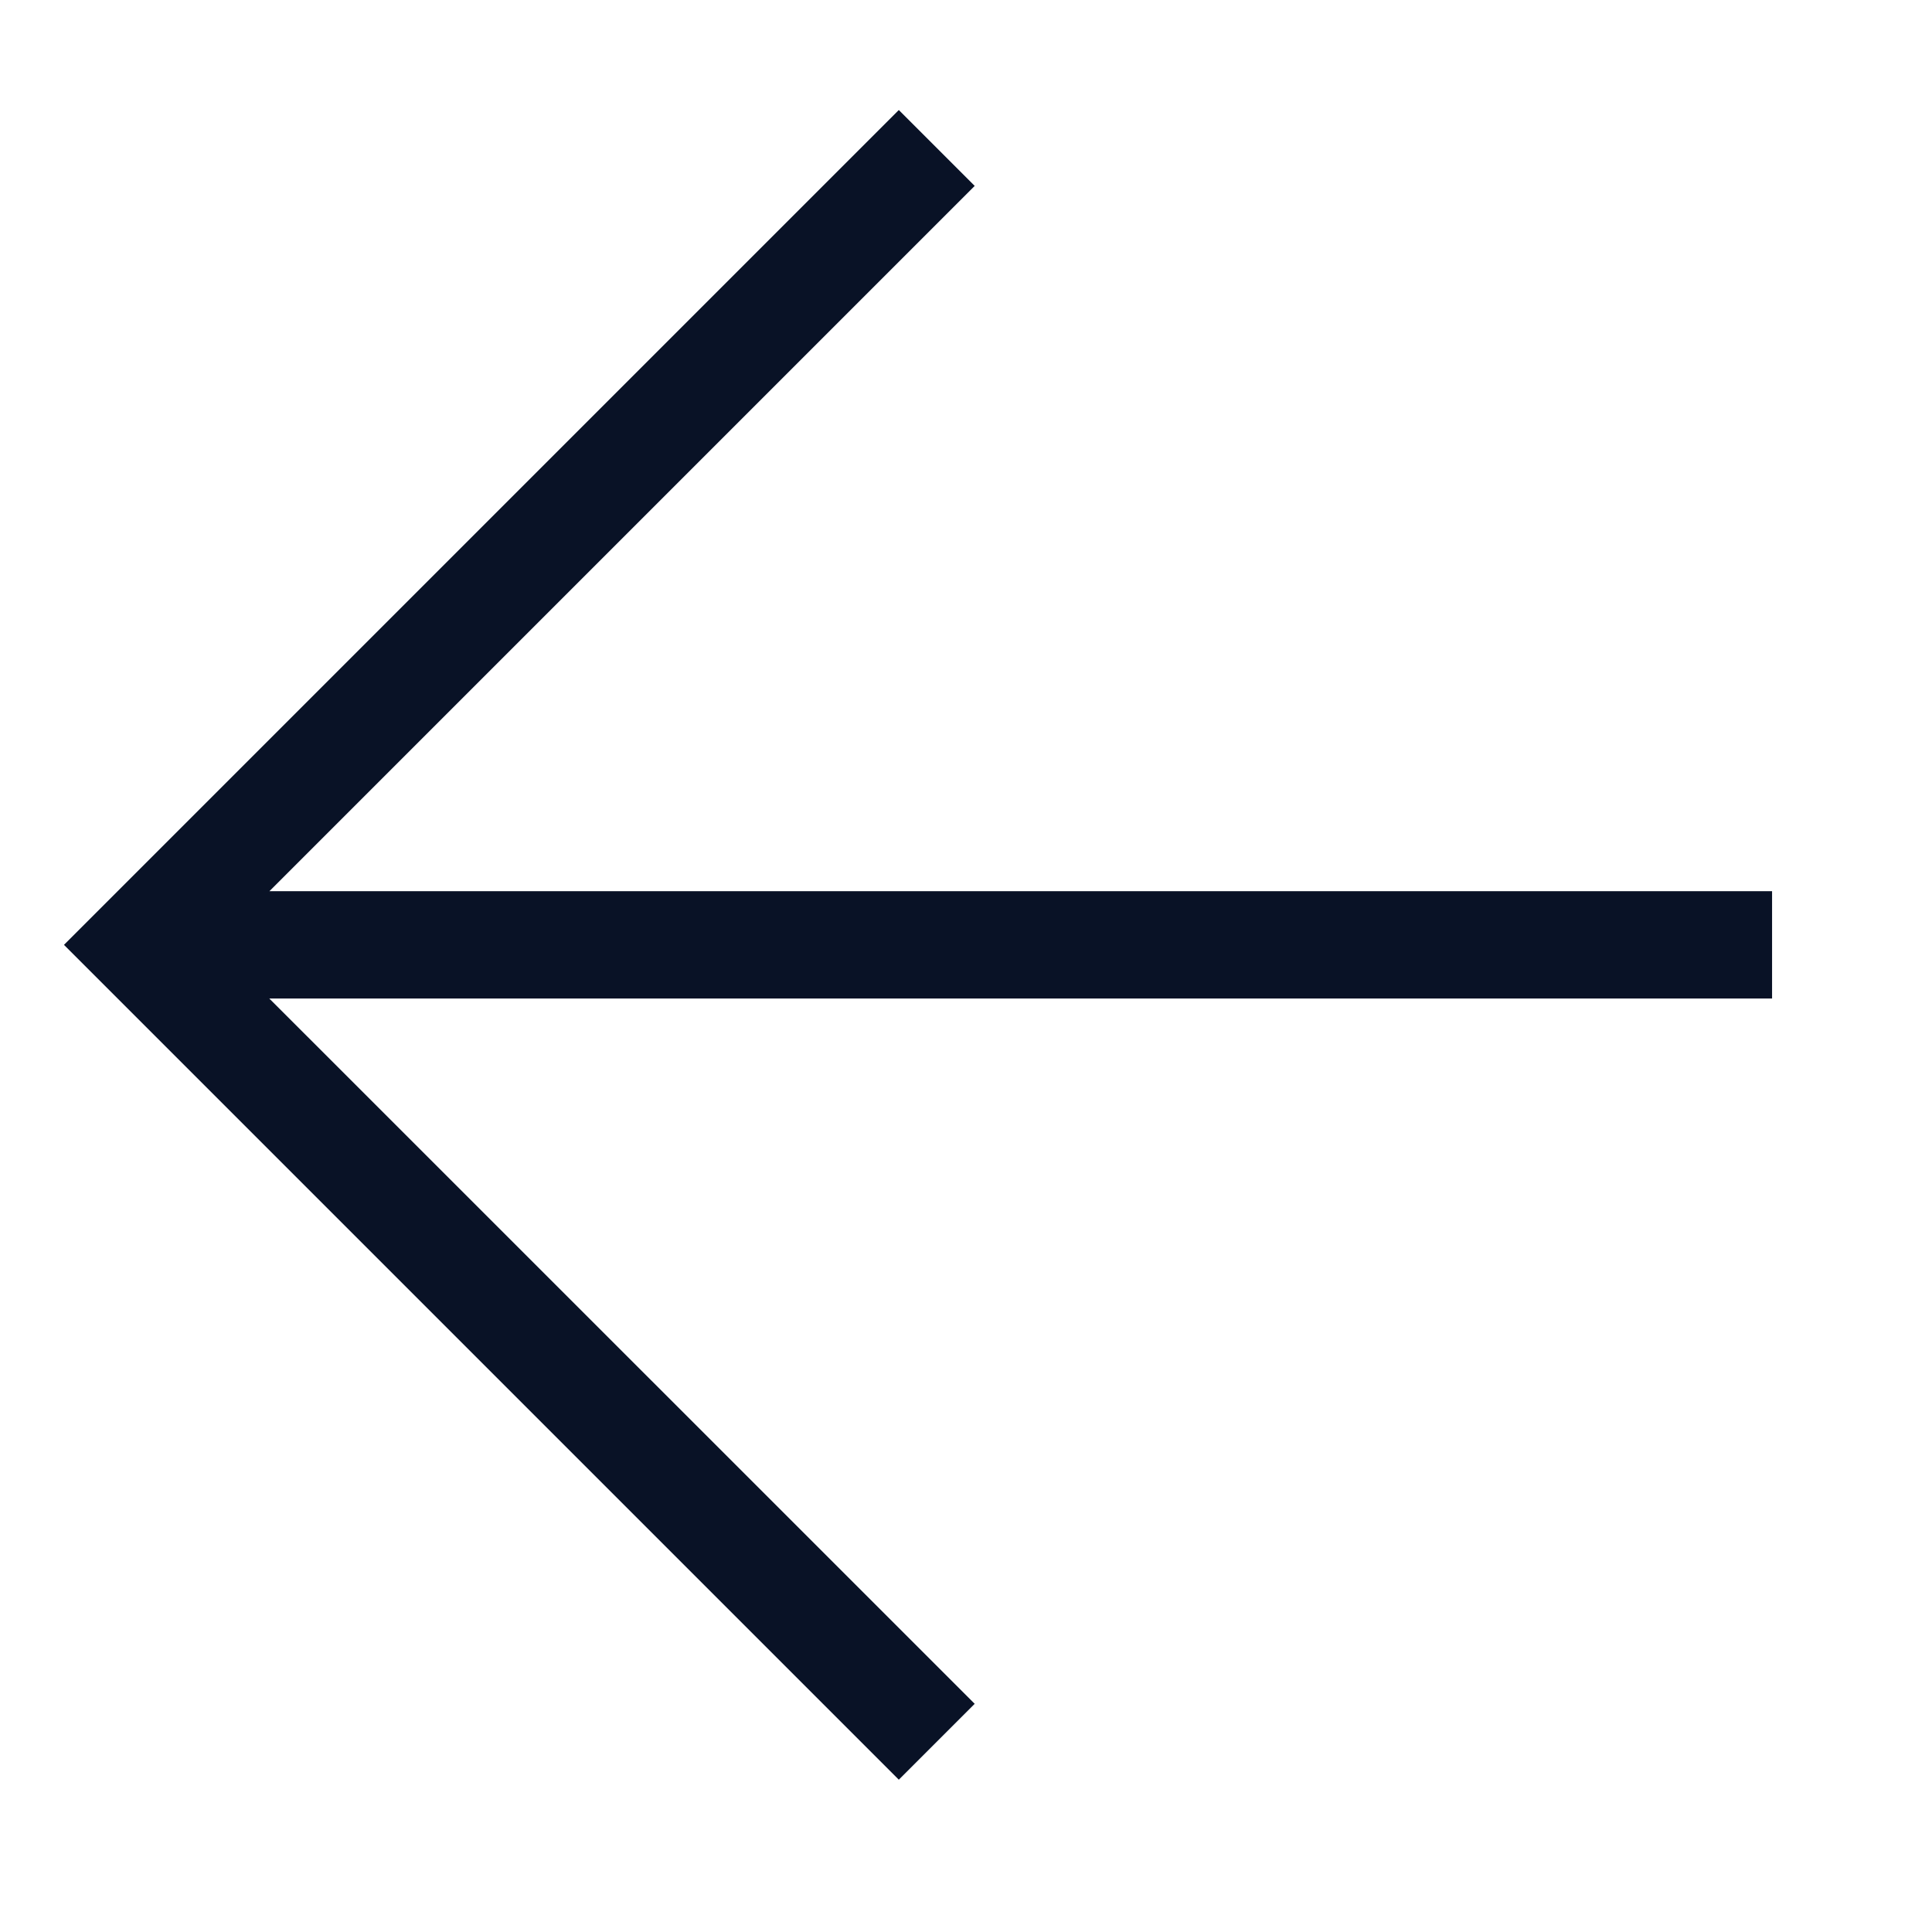 <svg width="18" height="18" viewBox="0 0 18 18" fill="none" xmlns="http://www.w3.org/2000/svg"><path fill-rule="evenodd" clip-rule="evenodd" d="M8.374 16.581L9.081 15.874L2.509 9.303L16.51 9.303V8.303L2.51 8.303L9.081 1.732L8.374 1.025L0.596 8.803L8.374 16.581Z" fill="#091226"/></svg>
